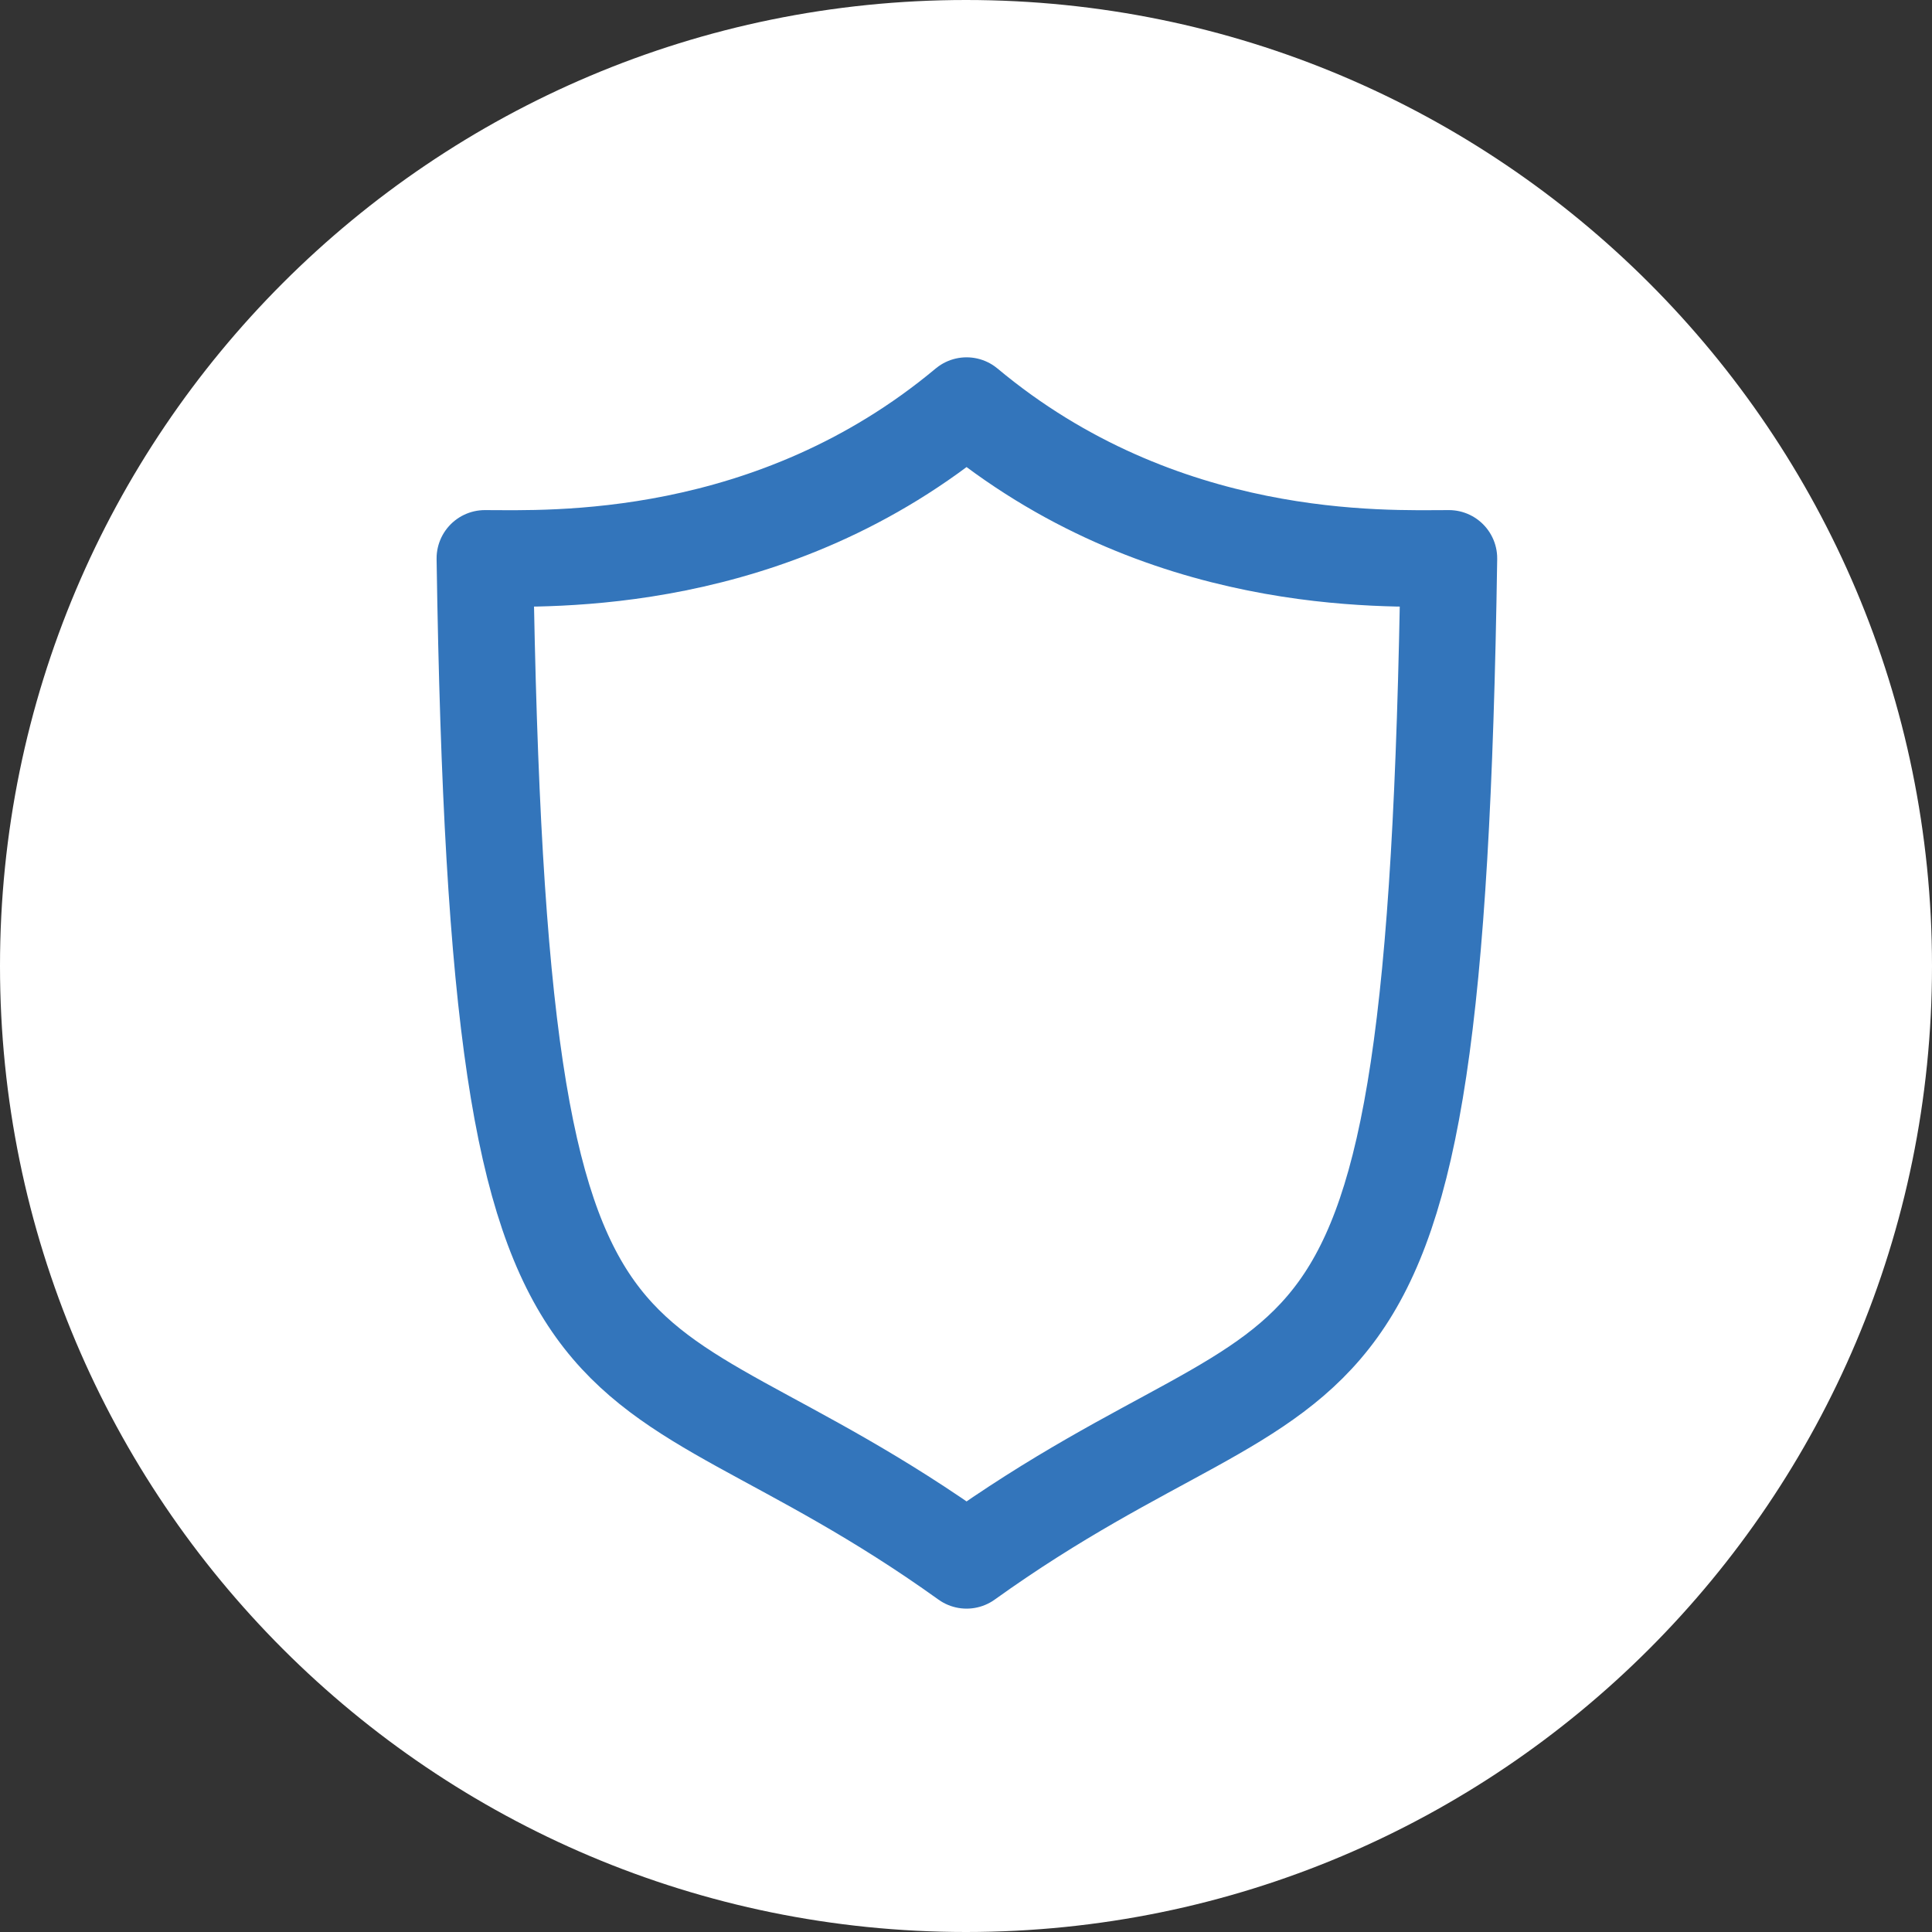 <svg width="40" height="40" viewBox="0 0 40 40" fill="none" xmlns="http://www.w3.org/2000/svg">
<rect x="0" y="0" width="40" height="40" fill="#333333" stroke="none"/>
<g clip-path="url(#clip0_2024_6)">
<path d="M20 40C31.046 40 40 31.046 40 20C40 8.954 31.046 0 20 0C8.954 0 0 8.954 0 20C0 31.046 8.954 40 20 40Z" fill="white"/>
<path d="M20.012 8.398C24.048 11.769 28.676 11.561 29.998 11.561C29.709 30.731 27.505 26.93 20.012 32.305C12.518 26.93 10.328 30.731 10.039 11.561C11.348 11.561 15.976 11.769 20.012 8.398Z" stroke="#3375BB" stroke-width="2" stroke-miterlimit="10" stroke-linecap="round" stroke-linejoin="round"/>
</g>
<defs>
<clipPath id="clip0_2024_6">
<rect width="40" height="40" fill="white"/>
</clipPath>
</defs>
</svg>
